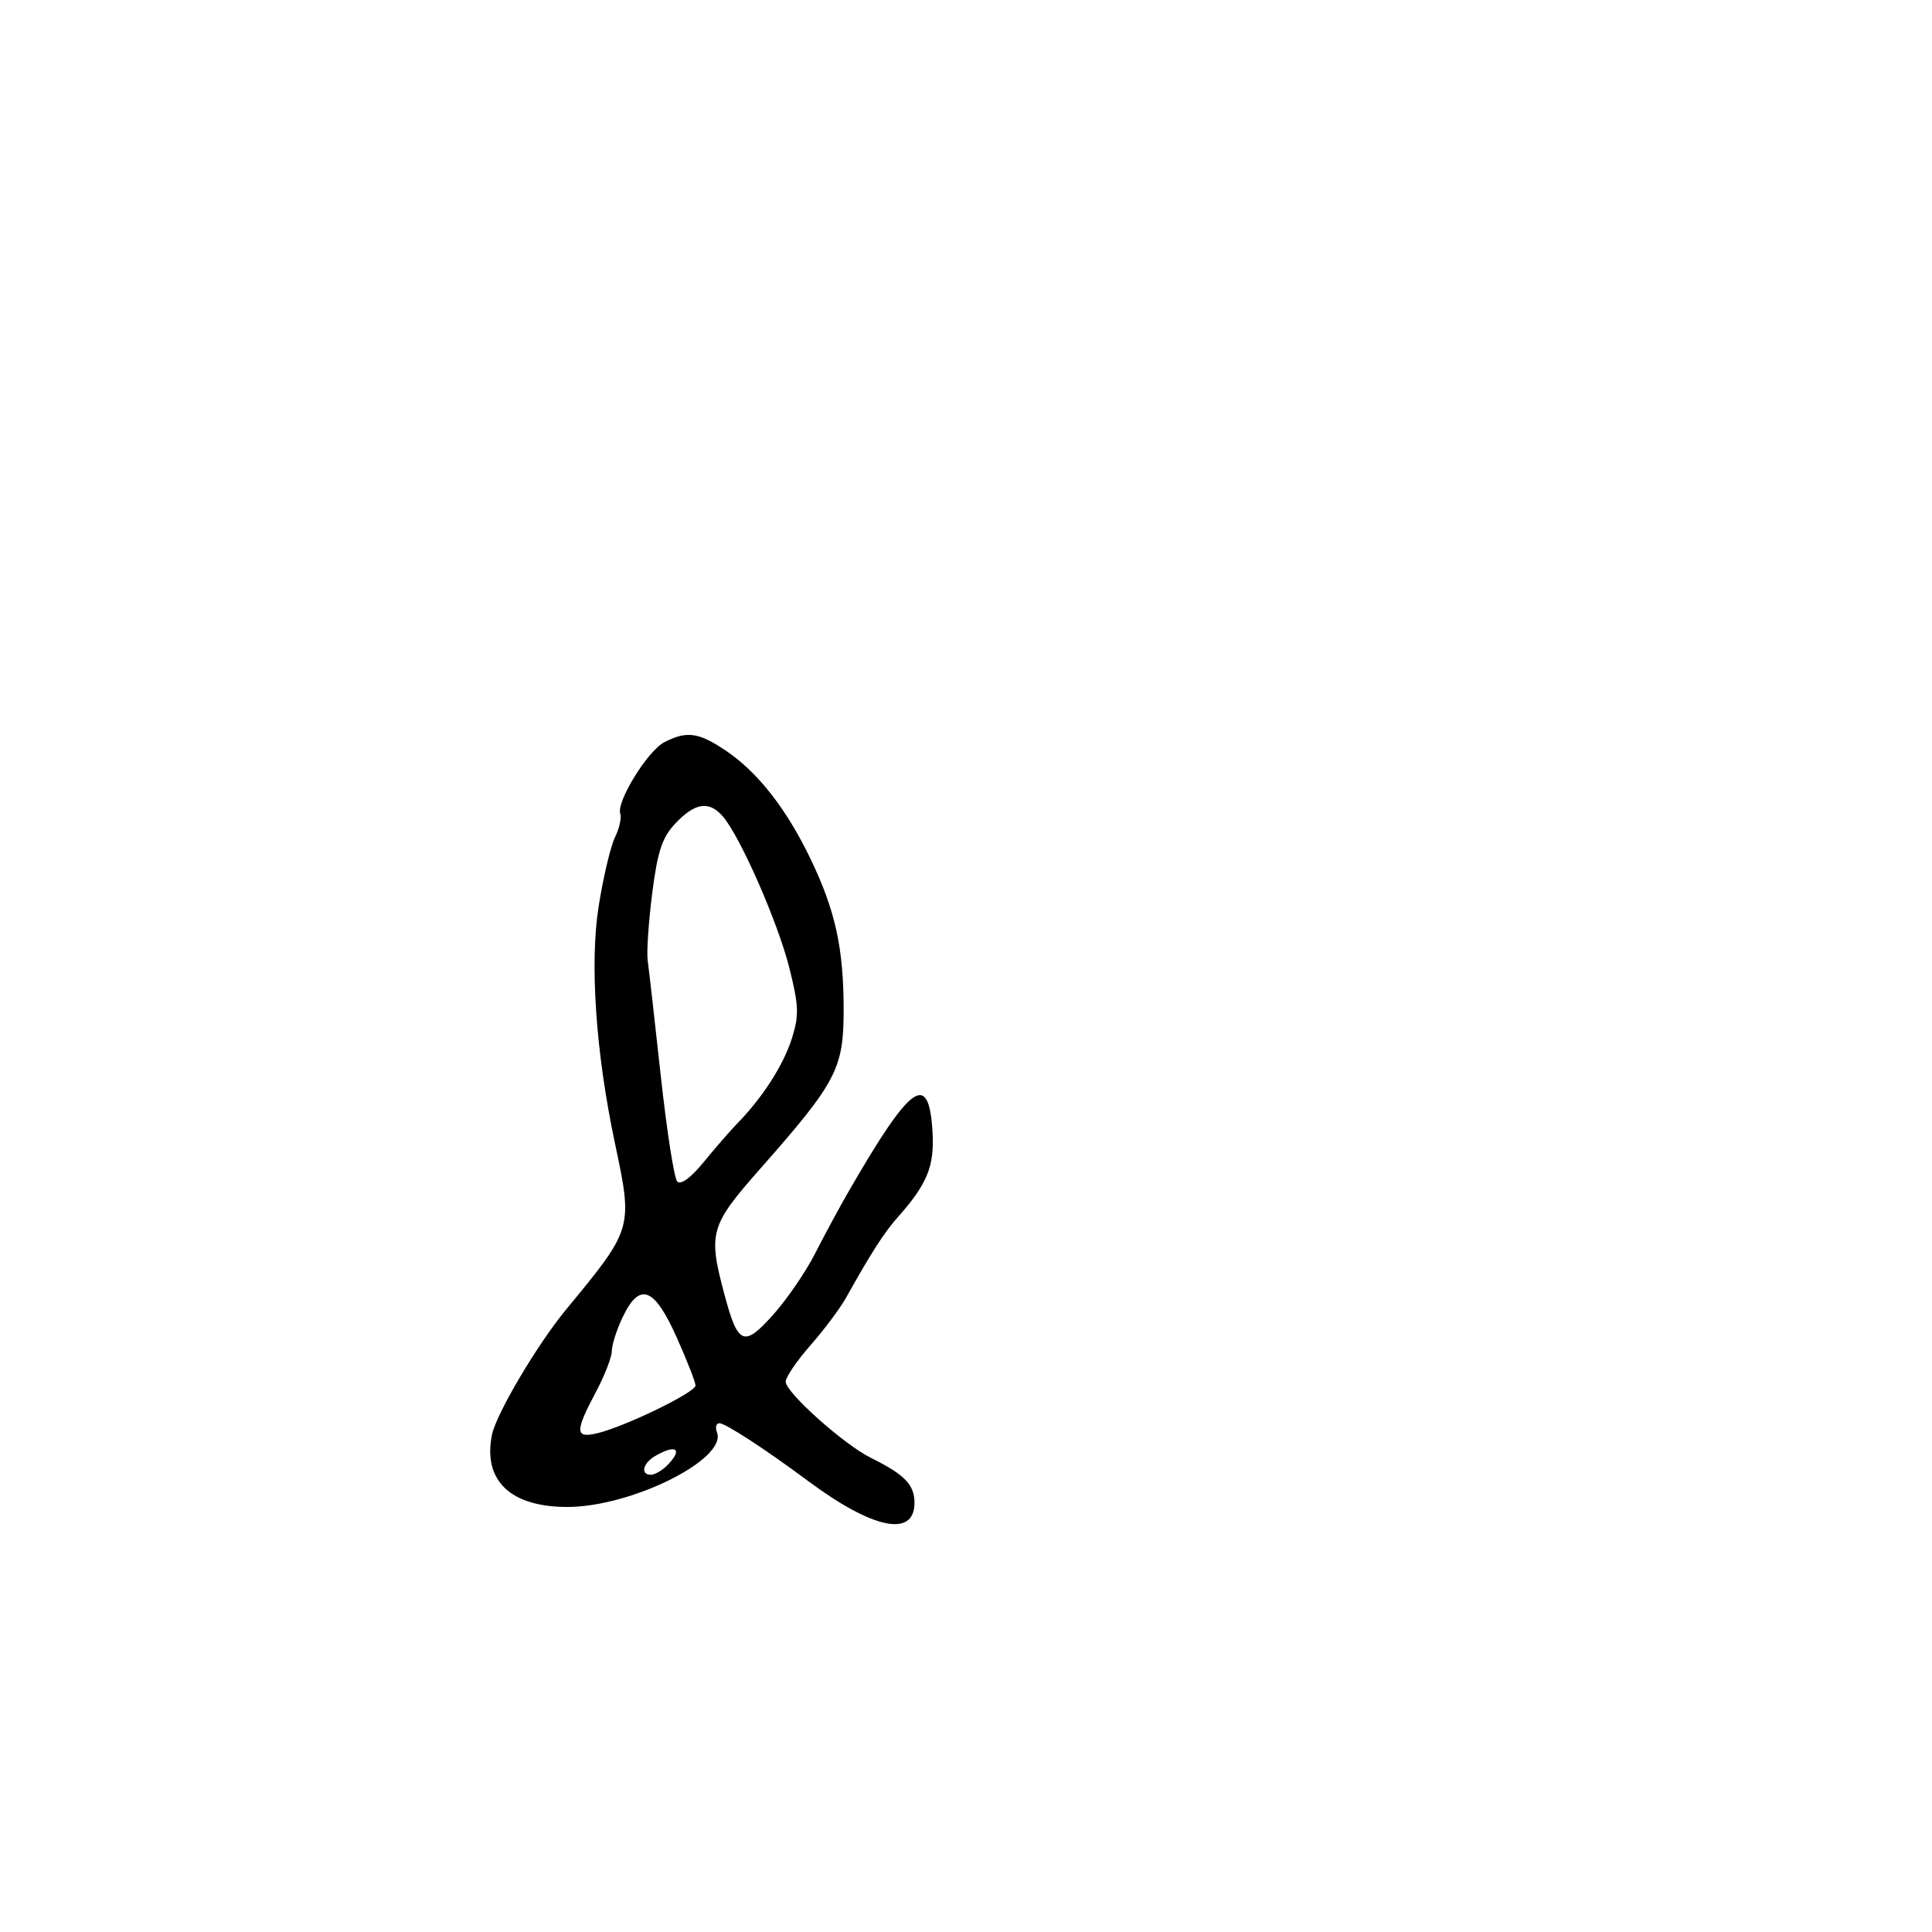<svg xmlns="http://www.w3.org/2000/svg" width="300" height="300" viewBox="0 0 300 300" version="1.1">
	<path d="M 103.133 115.265 C 100.533 116.622, 95.664 124.546, 96.316 126.360 C 96.541 126.987, 96.173 128.625, 95.497 130 C 94.822 131.375, 93.682 136.184, 92.965 140.687 C 91.552 149.553, 92.503 163.433, 95.489 177.530 C 98.291 190.758, 98.290 190.760, 87.898 203.348 C 83.417 208.776, 77.037 219.565, 76.387 222.813 C 74.971 229.897, 79.259 234, 88.080 234 C 98.037 234, 112.930 226.586, 111.333 222.424 C 111.032 221.641, 111.196 221, 111.697 221 C 112.653 221, 118.727 224.954, 125.500 229.984 C 135.586 237.476, 142 238.781, 142 233.341 C 142 230.543, 140.464 228.964, 135.211 226.363 C 131.030 224.293, 122 216.217, 122 214.548 C 122 213.852, 123.734 211.306, 125.853 208.891 C 127.973 206.476, 130.460 203.150, 131.381 201.500 C 135.261 194.549, 137.311 191.358, 139.410 189 C 143.986 183.860, 145.112 181.099, 144.801 175.786 C 144.241 166.244, 141.507 168.165, 131.839 184.895 C 130.375 187.428, 128.002 191.817, 126.565 194.648 C 125.128 197.480, 122.201 201.755, 120.060 204.148 C 115.486 209.263, 114.584 208.877, 112.461 200.899 C 109.939 191.423, 110.257 190.316, 118.045 181.487 C 129.900 168.046, 131 165.953, 131 156.843 C 131 147.201, 129.707 141.330, 125.807 133.258 C 122.069 125.525, 117.657 119.901, 112.706 116.560 C 108.475 113.706, 106.605 113.453, 103.133 115.265 M 104.908 127.824 C 102.824 130.017, 102.112 132.146, 101.278 138.680 C 100.708 143.150, 100.390 147.864, 100.573 149.154 C 100.756 150.444, 101.668 158.475, 102.598 167 C 103.528 175.525, 104.680 182.933, 105.157 183.463 C 105.687 184.050, 107.284 182.882, 109.258 180.463 C 111.035 178.283, 113.392 175.573, 114.495 174.441 C 118.423 170.406, 121.619 165.438, 122.938 161.316 C 124.098 157.689, 124.050 156.225, 122.575 150.316 C 120.815 143.264, 114.908 129.818, 112.222 126.750 C 110.093 124.318, 107.939 124.634, 104.908 127.824 M 96.685 204.534 C 95.758 206.478, 95 208.844, 95 209.792 C 95 210.740, 93.875 213.629, 92.500 216.212 C 89.251 222.315, 89.293 223.387, 92.750 222.554 C 97.083 221.510, 108 216.206, 108 215.146 C 108 214.618, 106.669 211.219, 105.042 207.593 C 101.567 199.848, 99.313 199.023, 96.685 204.534 M 101.750 226.080 C 99.814 227.208, 99.397 229, 101.071 229 C 101.661 229, 102.786 228.357, 103.571 227.571 C 106.105 225.038, 105.038 224.165, 101.750 226.080" stroke="none" fill="black" fill-rule="evenodd"/>
</svg>